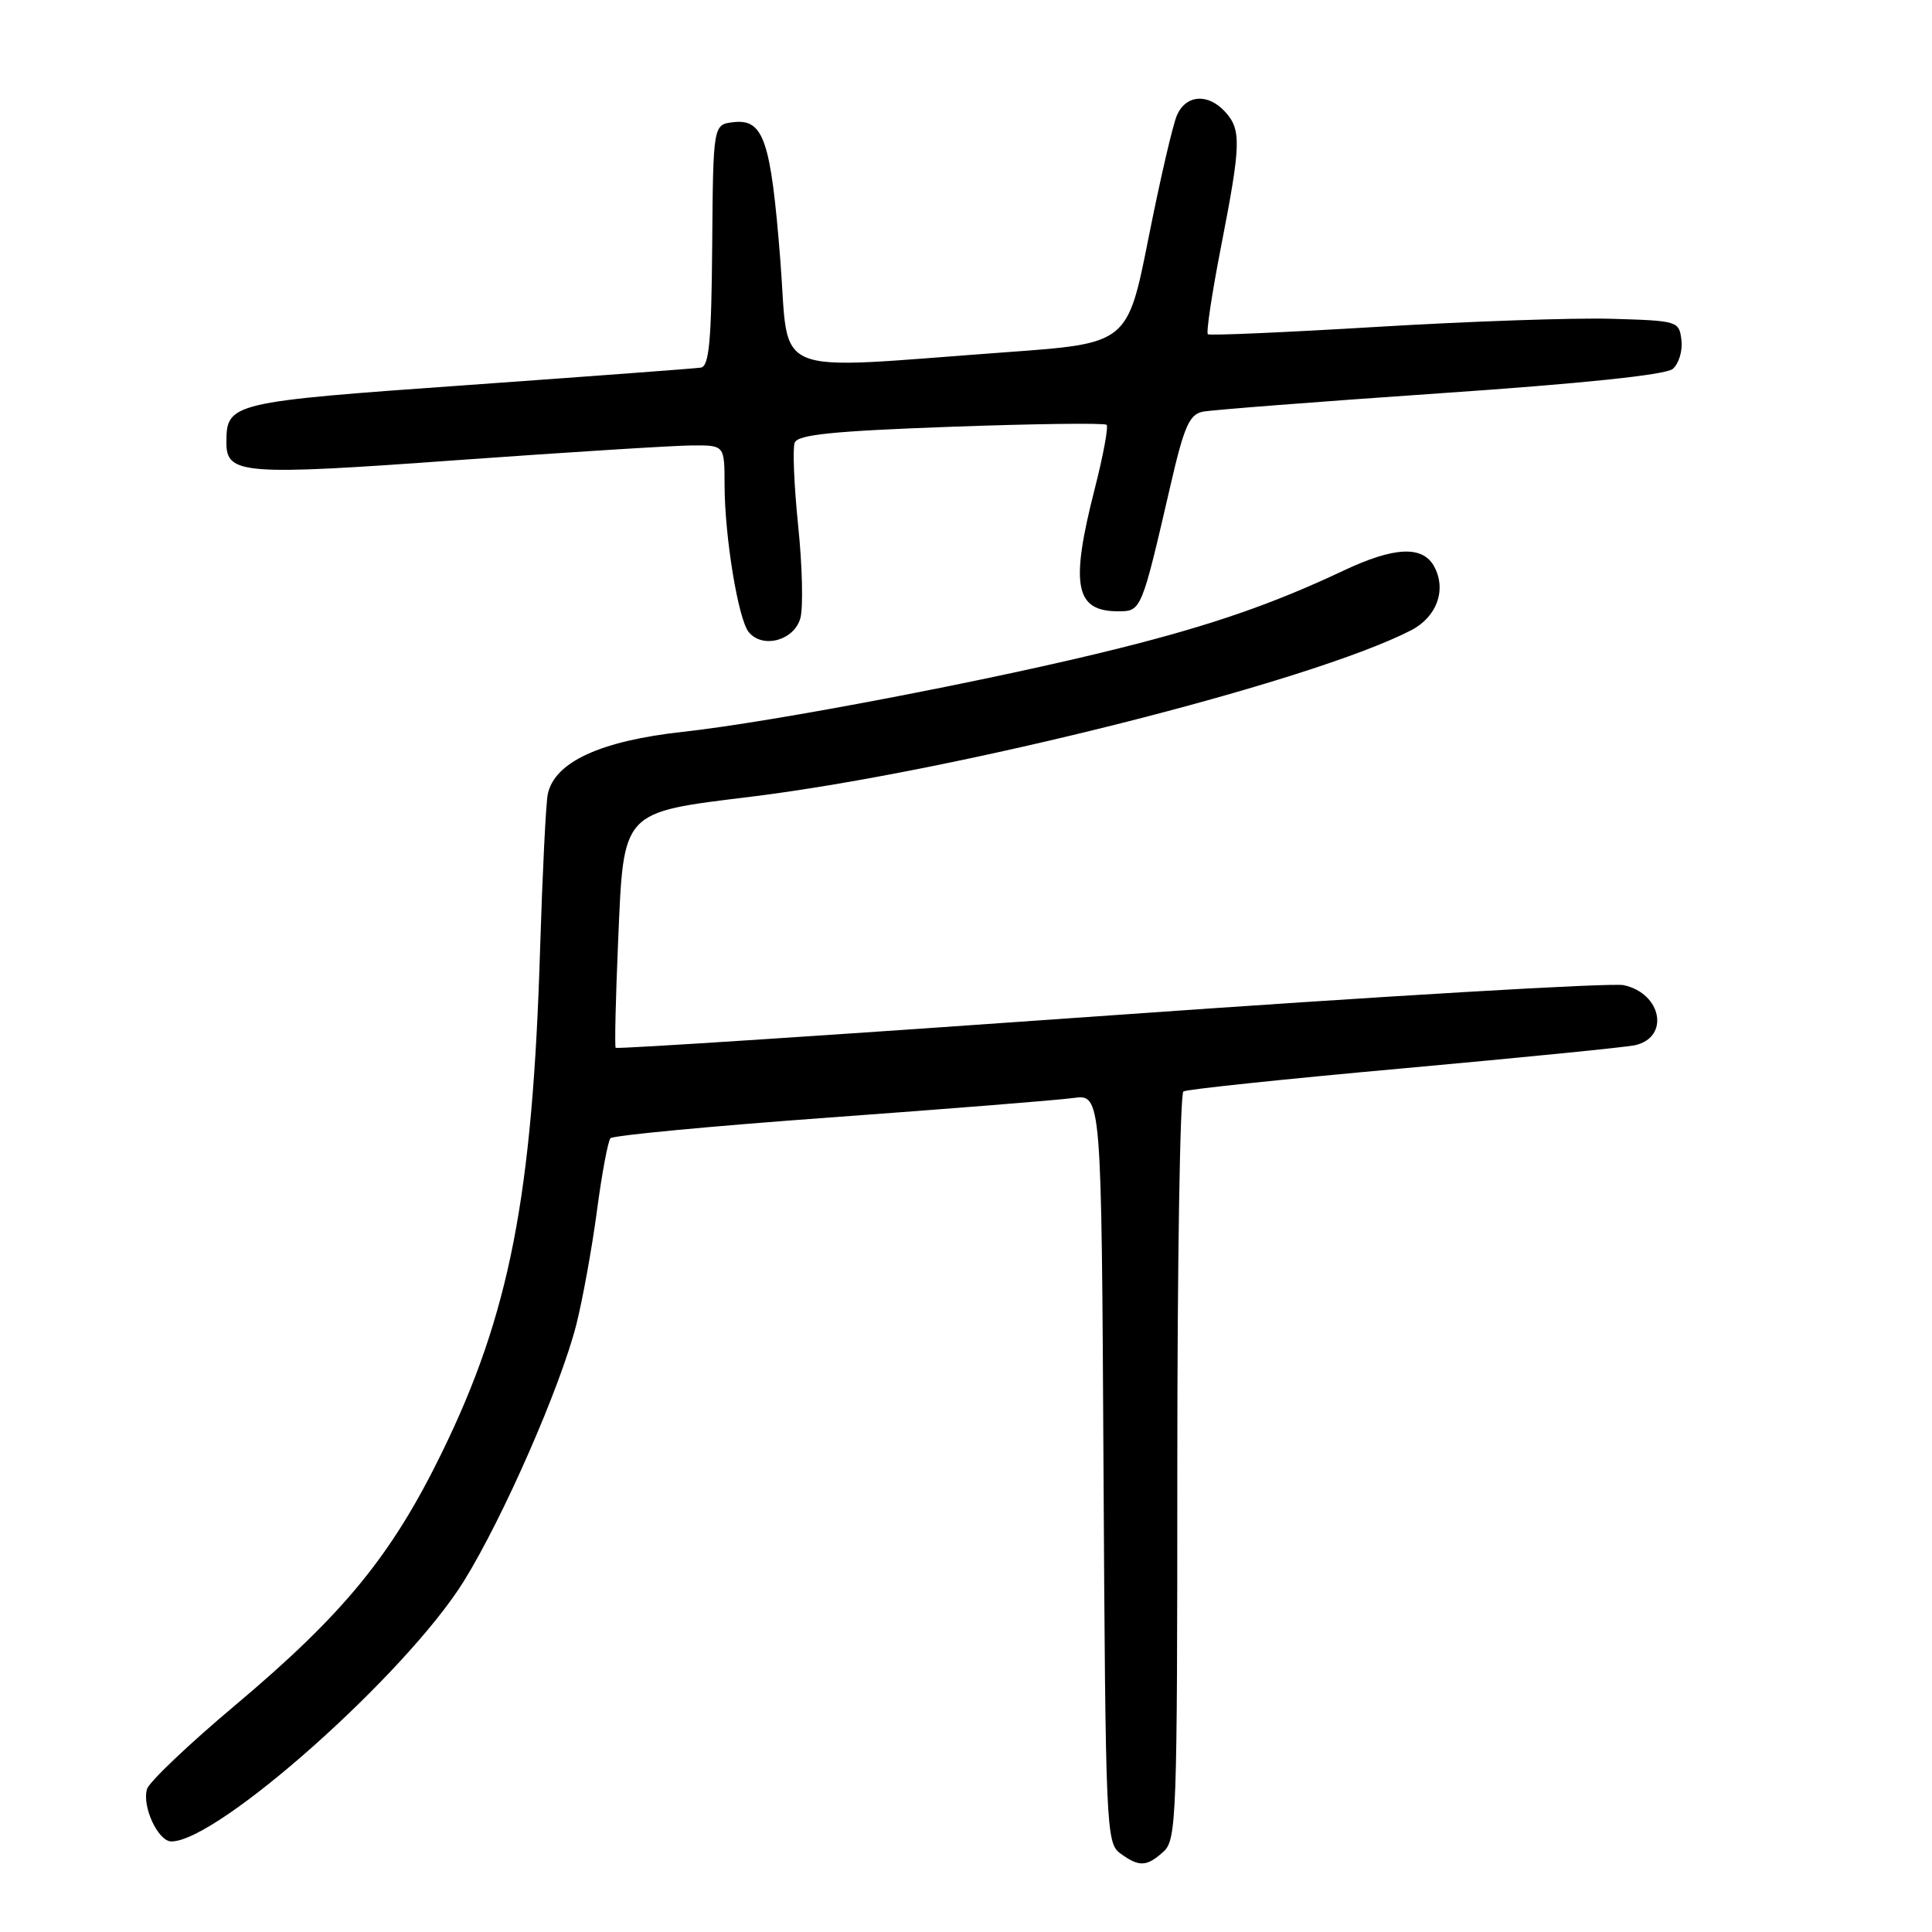 <?xml version="1.0" encoding="UTF-8" standalone="no"?>
<!DOCTYPE svg PUBLIC "-//W3C//DTD SVG 1.1//EN" "http://www.w3.org/Graphics/SVG/1.1/DTD/svg11.dtd" >
<svg xmlns="http://www.w3.org/2000/svg" xmlns:xlink="http://www.w3.org/1999/xlink" version="1.1" viewBox="0 0 256 256">
 <g >
 <path fill="currentColor"
d=" M 154.17 245.35 C 155.90 243.78 156.00 240.88 156.00 194.40 C 156.00 167.30 156.36 144.89 156.81 144.62 C 157.25 144.34 170.41 142.96 186.06 141.55 C 201.70 140.13 215.46 138.76 216.64 138.50 C 221.28 137.46 220.20 131.64 215.16 130.54 C 213.59 130.19 182.96 132.00 147.08 134.55 C 111.21 137.10 81.73 139.03 81.58 138.84 C 81.43 138.65 81.58 132.25 81.91 124.60 C 82.65 107.28 82.27 107.69 99.50 105.57 C 126.73 102.21 173.74 90.35 186.99 83.51 C 190.39 81.75 191.69 78.16 190.05 75.09 C 188.53 72.26 184.77 72.42 178.00 75.62 C 168.65 80.03 160.57 82.83 148.30 85.90 C 131.82 90.04 102.41 95.67 90.50 96.97 C 79.54 98.17 73.45 100.99 72.58 105.25 C 72.33 106.49 71.88 115.65 71.57 125.62 C 70.57 158.52 67.53 174.12 58.54 192.50 C 51.89 206.11 45.56 213.84 31.17 225.95 C 25.04 231.10 19.79 236.09 19.49 237.04 C 18.77 239.31 20.94 244.00 22.71 244.00 C 28.88 244.00 53.86 221.76 61.47 209.50 C 66.68 201.09 74.26 183.79 76.37 175.50 C 77.20 172.20 78.43 165.45 79.09 160.50 C 79.74 155.55 80.56 151.20 80.89 150.82 C 81.23 150.45 94.32 149.21 110.00 148.07 C 125.68 146.93 140.18 145.77 142.22 145.49 C 145.95 144.99 145.95 144.99 146.22 194.57 C 146.49 242.34 146.57 244.21 148.44 245.58 C 150.94 247.41 151.94 247.37 154.17 245.35 Z  M 106.06 81.88 C 106.44 80.44 106.31 74.94 105.76 69.65 C 105.22 64.36 105.01 59.41 105.30 58.66 C 105.71 57.59 110.31 57.12 125.99 56.55 C 137.08 56.15 146.37 56.03 146.63 56.29 C 146.89 56.55 146.18 60.38 145.05 64.80 C 141.79 77.56 142.45 81.00 148.15 81.00 C 151.24 81.00 151.24 80.99 155.10 64.30 C 156.90 56.48 157.60 54.91 159.38 54.55 C 160.54 54.32 174.70 53.22 190.83 52.11 C 209.62 50.83 220.70 49.67 221.64 48.89 C 222.44 48.22 222.97 46.51 222.80 45.09 C 222.50 42.54 222.36 42.50 213.50 42.24 C 208.55 42.10 194.60 42.58 182.50 43.31 C 170.40 44.04 160.30 44.48 160.05 44.29 C 159.80 44.09 160.59 38.86 161.80 32.65 C 164.44 19.12 164.50 17.20 162.35 14.83 C 160.09 12.34 157.17 12.53 155.96 15.25 C 155.41 16.49 153.72 23.80 152.19 31.50 C 149.41 45.50 149.41 45.50 133.46 46.66 C 101.34 48.99 104.66 50.34 103.39 34.38 C 102.14 18.54 101.18 15.73 97.18 16.19 C 94.50 16.50 94.50 16.50 94.37 32.50 C 94.27 45.21 93.96 48.54 92.87 48.71 C 92.12 48.83 78.22 49.86 62.00 51.02 C 30.44 53.26 30.00 53.37 30.00 58.66 C 30.00 62.86 32.17 63.03 60.60 60.97 C 75.40 59.91 89.41 59.03 91.75 59.02 C 96.00 59.00 96.00 59.00 96.01 64.25 C 96.02 71.13 97.82 82.08 99.22 83.77 C 101.08 86.01 105.27 84.85 106.06 81.88 Z "/>
</g>
</svg>